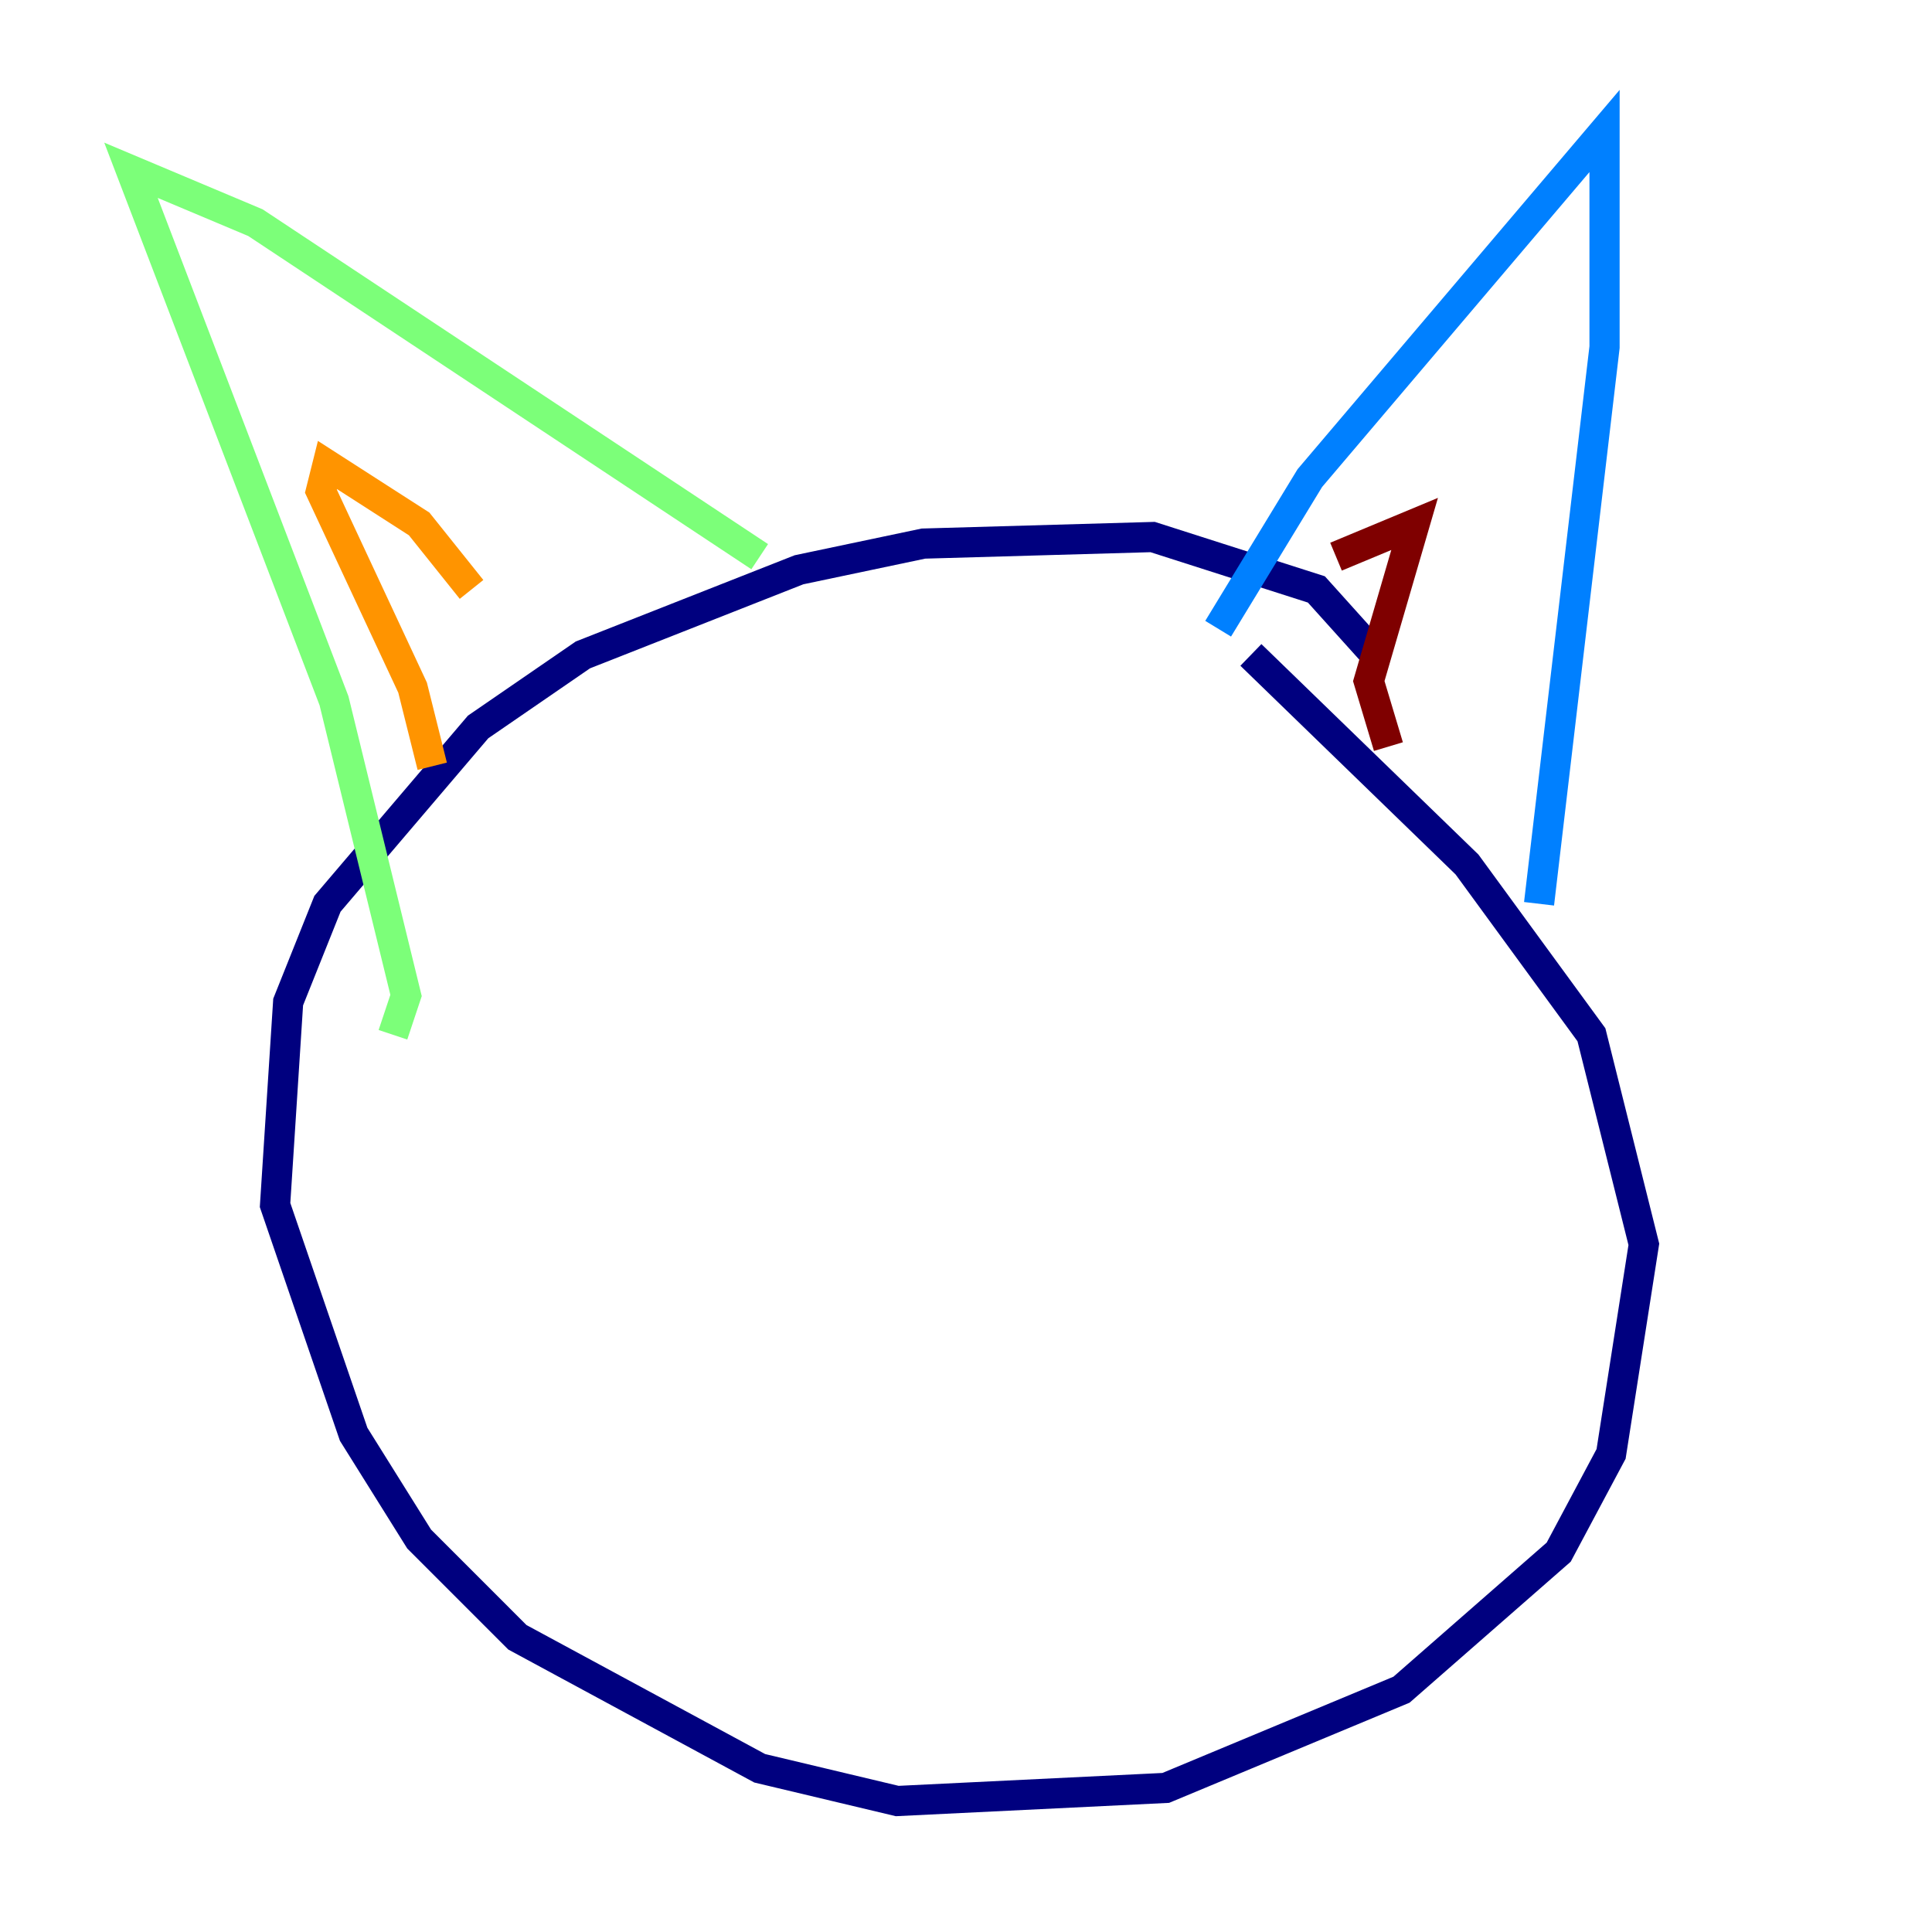 <?xml version="1.0" encoding="utf-8" ?>
<svg baseProfile="tiny" height="128" version="1.2" viewBox="0,0,128,128" width="128" xmlns="http://www.w3.org/2000/svg" xmlns:ev="http://www.w3.org/2001/xml-events" xmlns:xlink="http://www.w3.org/1999/xlink"><defs /><polyline fill="none" points="91.119,43.39 87.214,39.051 76.366,35.58 61.18,36.014 52.936,37.749 38.617,43.39 31.675,48.163 21.695,59.878 19.091,66.386 18.224,79.837 23.43,95.024 27.77,101.966 34.278,108.475 50.332,117.153 59.444,119.322 77.234,118.454 92.854,111.946 103.268,102.834 106.739,96.325 108.909,82.441 105.437,68.556 97.193,57.275 82.875,43.39" stroke="#00007f" stroke-width="2" /><polyline fill="none" points="80.705,41.654 86.78,31.675 106.305,8.678 106.305,22.997 101.966,59.878" stroke="#0080ff" stroke-width="2" /><polyline fill="none" points="50.332,36.881 16.922,14.752 8.678,11.281 22.129,46.427 26.902,65.953 26.034,68.556" stroke="#7cff79" stroke-width="2" /><polyline fill="none" points="31.241,39.051 27.77,34.712 21.695,30.807 21.261,32.542 27.336,45.559 28.637,50.766" stroke="#ff9400" stroke-width="2" /><polyline fill="none" points="91.986,49.464 90.685,45.125 93.722,34.712 88.515,36.881" stroke="#7f0000" stroke-width="2" /></svg>